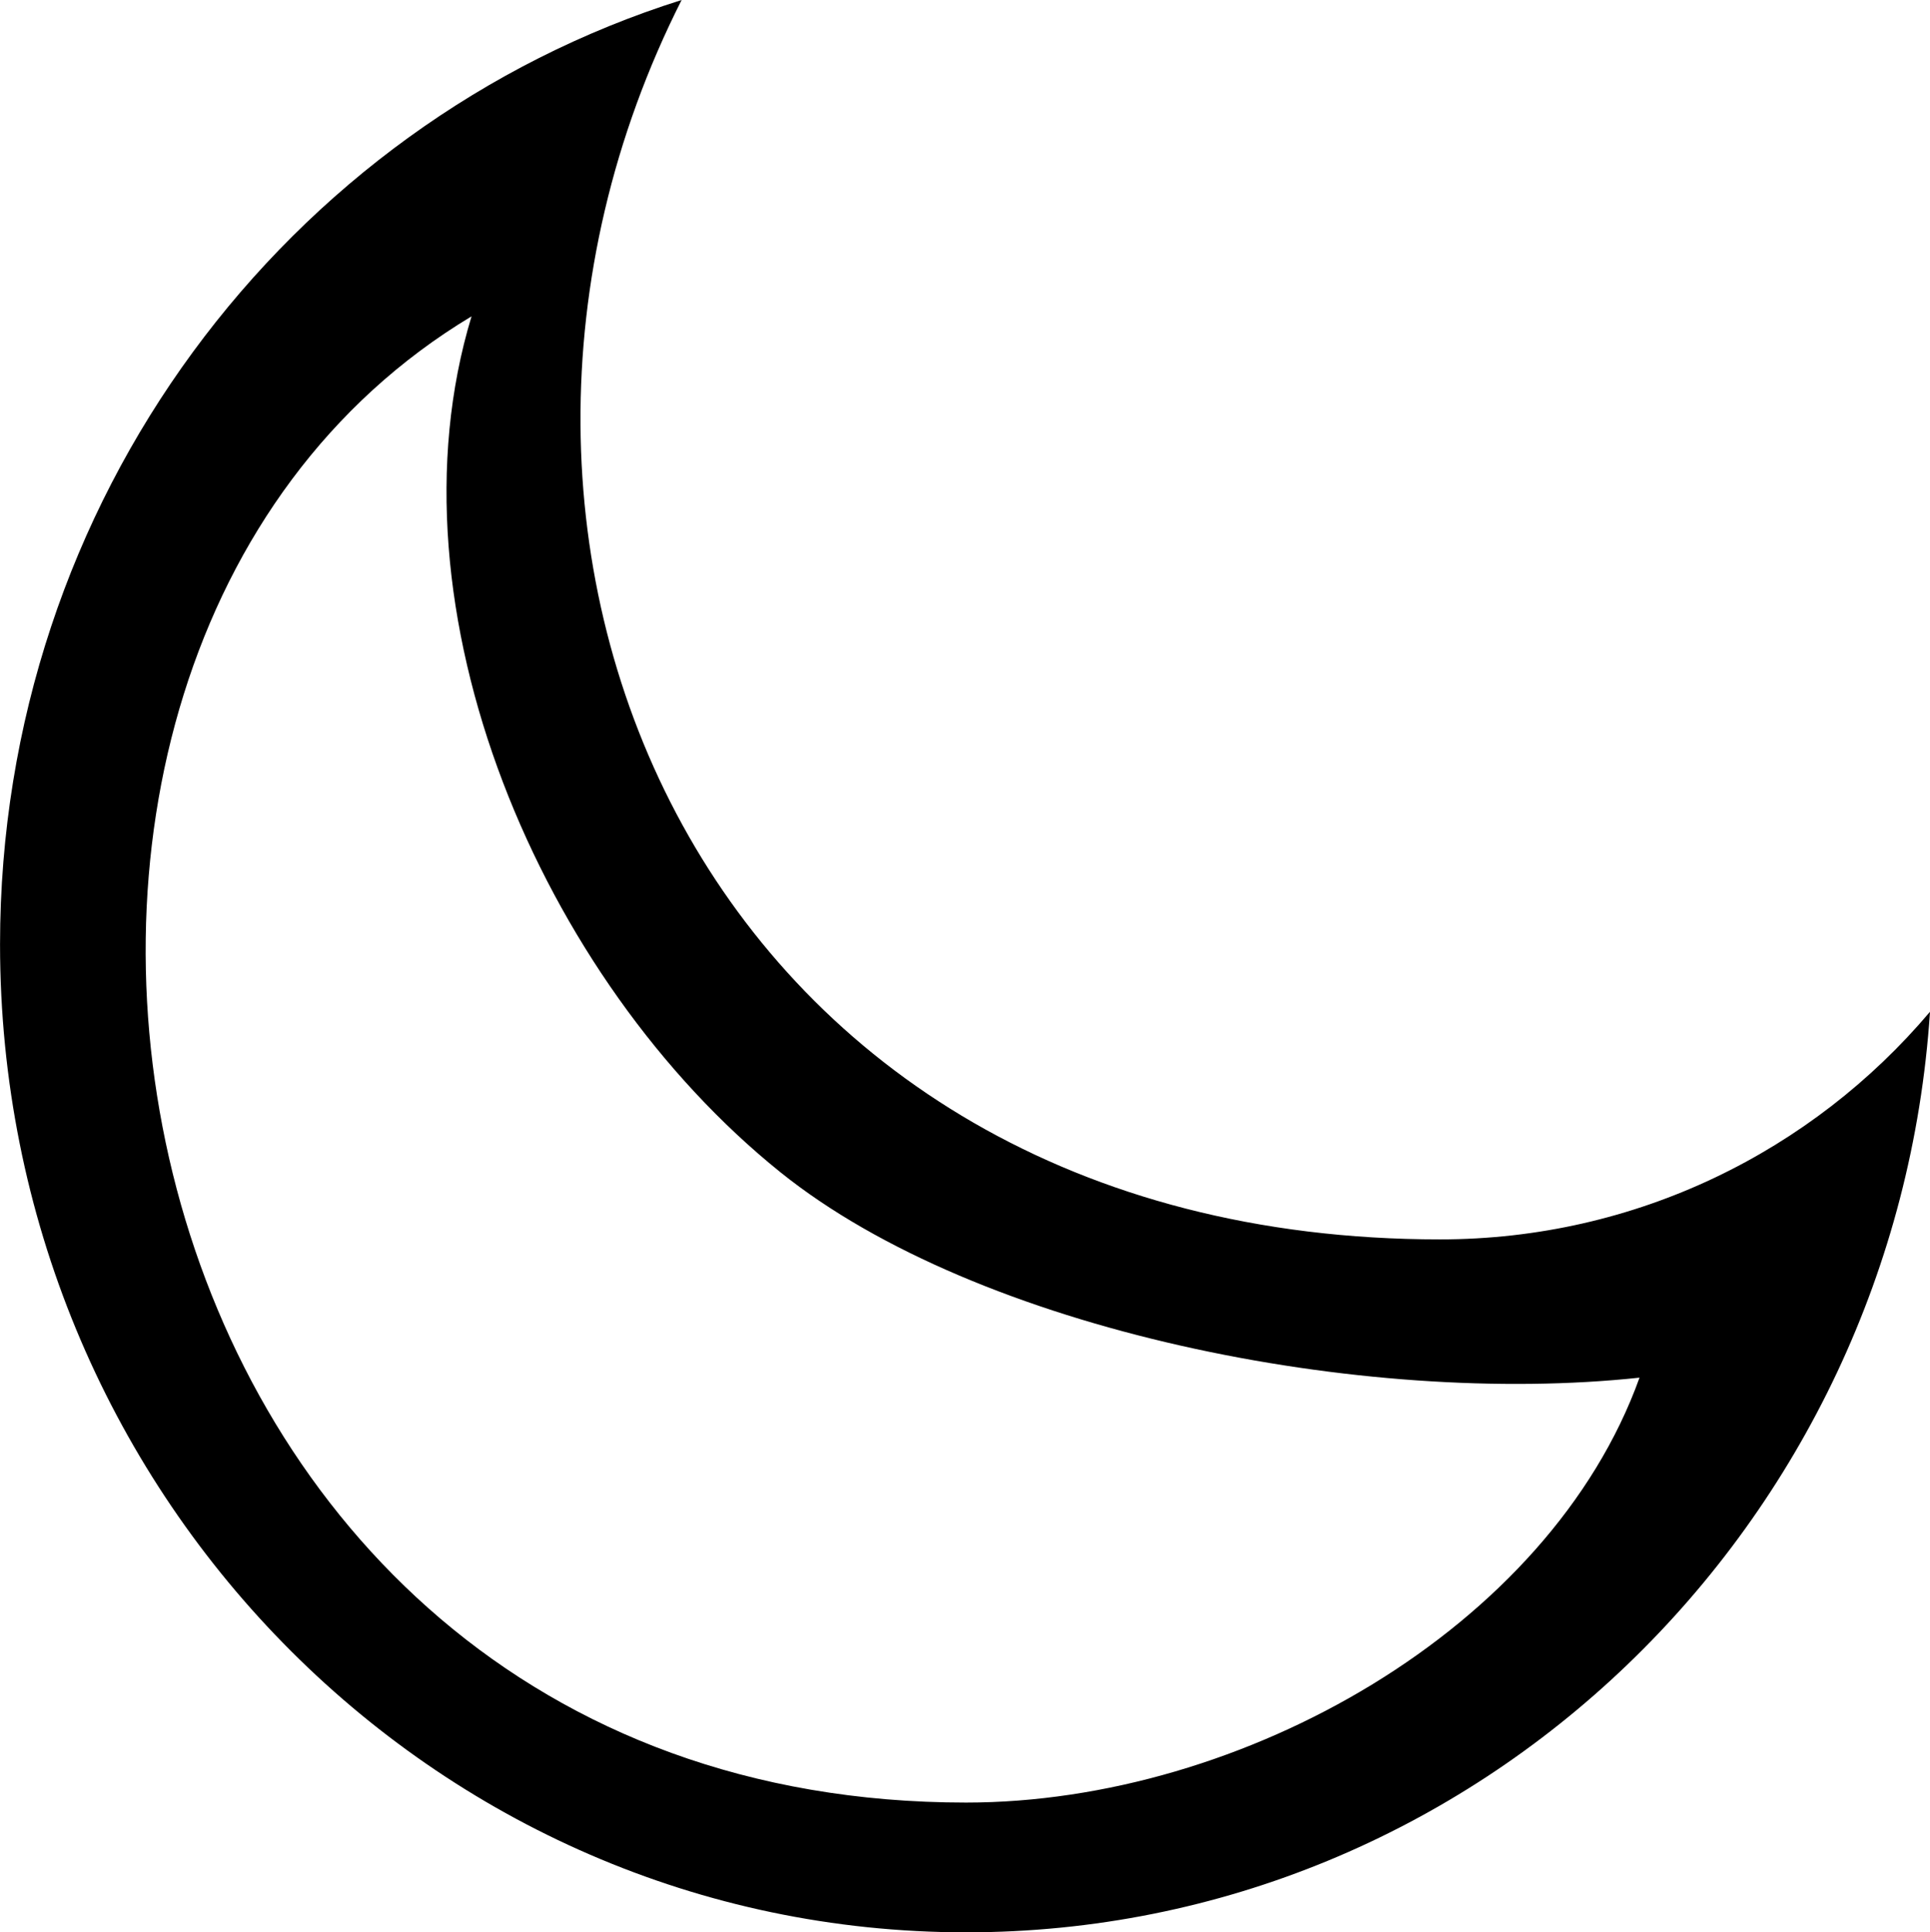<?xml version="1.0" encoding="UTF-8"?>
<!DOCTYPE svg PUBLIC "-//W3C//DTD SVG 1.1//EN" "http://www.w3.org/Graphics/SVG/1.1/DTD/svg11.dtd">
<!-- Creator: CorelDRAW 2020 (64-Bit) -->
<svg xmlns="http://www.w3.org/2000/svg" xml:space="preserve" width="25.694mm" height="25.719mm" version="1.1" style="shape-rendering:geometricPrecision; text-rendering:geometricPrecision; image-rendering:optimizeQuality; fill-rule:evenodd; clip-rule:evenodd"
viewBox="0 0 465.08 465.53"
 xmlns:xlink="http://www.w3.org/1999/xlink"
 xmlns:xodm="http://www.corel.com/coreldraw/odm/2003">
 <defs>
  <style type="text/css">
   <![CDATA[
    .fil0 {fill:black}
   ]]>
  </style>
 </defs>
 <g id="Layer_x0020_1">
  <path class="fil0" d="M346.99 298.59c47.36,0 89.74,-21.3 118.09,-54.84 -8.16,123.88 -109.03,221.78 -232.27,221.78 -128.57,0 -232.8,-106.56 -232.8,-238.01 0,-107.05 69.13,-197.6 164.24,-227.52 -66.57,131.77 6.14,298.59 182.75,298.59zm48.09 33.32c-21.71,60.4 -95.66,102.36 -162.28,102.36 -209.75,0 -257.78,-274.83 -119.17,-358.06 -21.42,70.6 16.72,159.83 74.44,206.21 47.65,38.29 140.59,56.61 207.01,49.48z"/>
 </g>
</svg>
